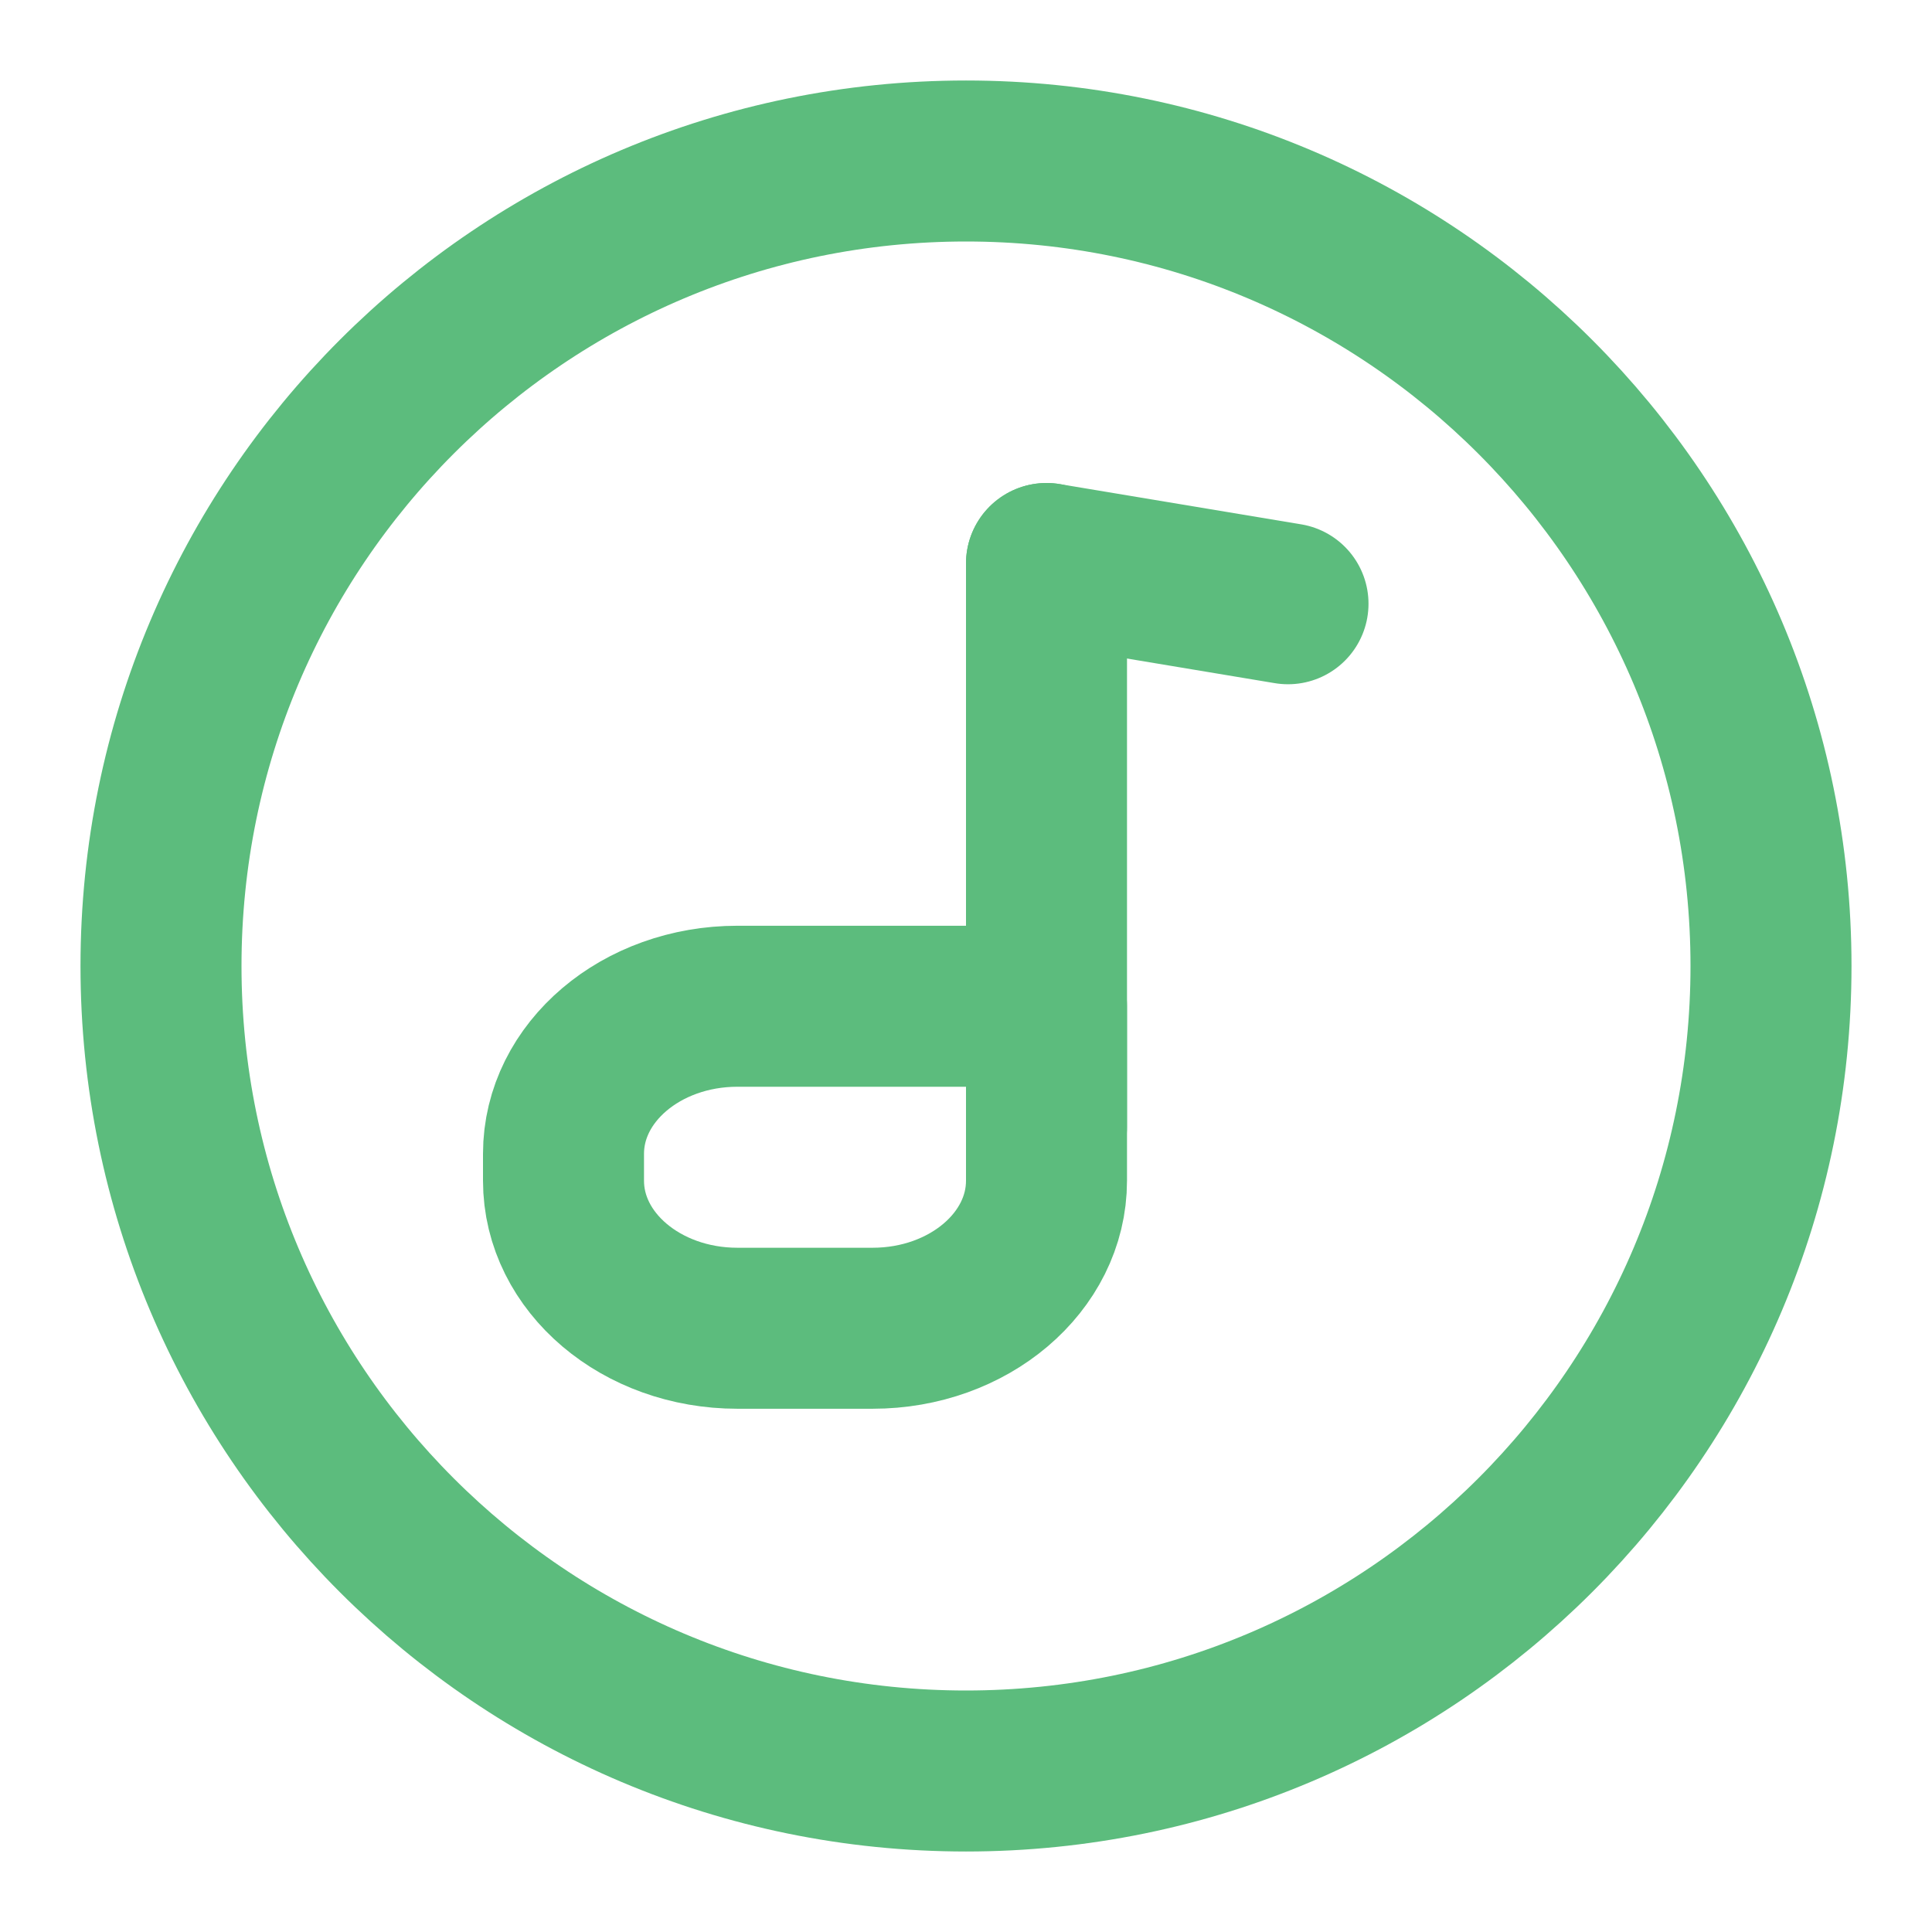 <?xml version="1.0" encoding="UTF-8"?><svg width="24" height="24" viewBox="0 0 48 48" fill="none" xmlns="http://www.w3.org/2000/svg"><path d="M24 44C35.046 44 44 35.046 44 24C44 12.954 35.046 4 24 4C12.954 4 4 12.954 4 24C4 35.046 12.954 44 24 44Z" stroke="#5CBC7D" stroke-width="4"/><path d="M26 14V28" stroke="#5CBC7D" stroke-width="4" stroke-linecap="round" stroke-linejoin="round"/><path d="M14 28.666C14 26.641 15.934 25 18.32 25H26V29.334C26 31.359 24.066 33 21.68 33H18.32C15.934 33 14 31.359 14 29.334V28.666Z" fill="none" stroke="#5CBC7D" stroke-width="4" stroke-linejoin="round"/><path d="M32 15L26 14" stroke="#5CBC7D" stroke-width="4" stroke-linecap="round" stroke-linejoin="round"/></svg>
